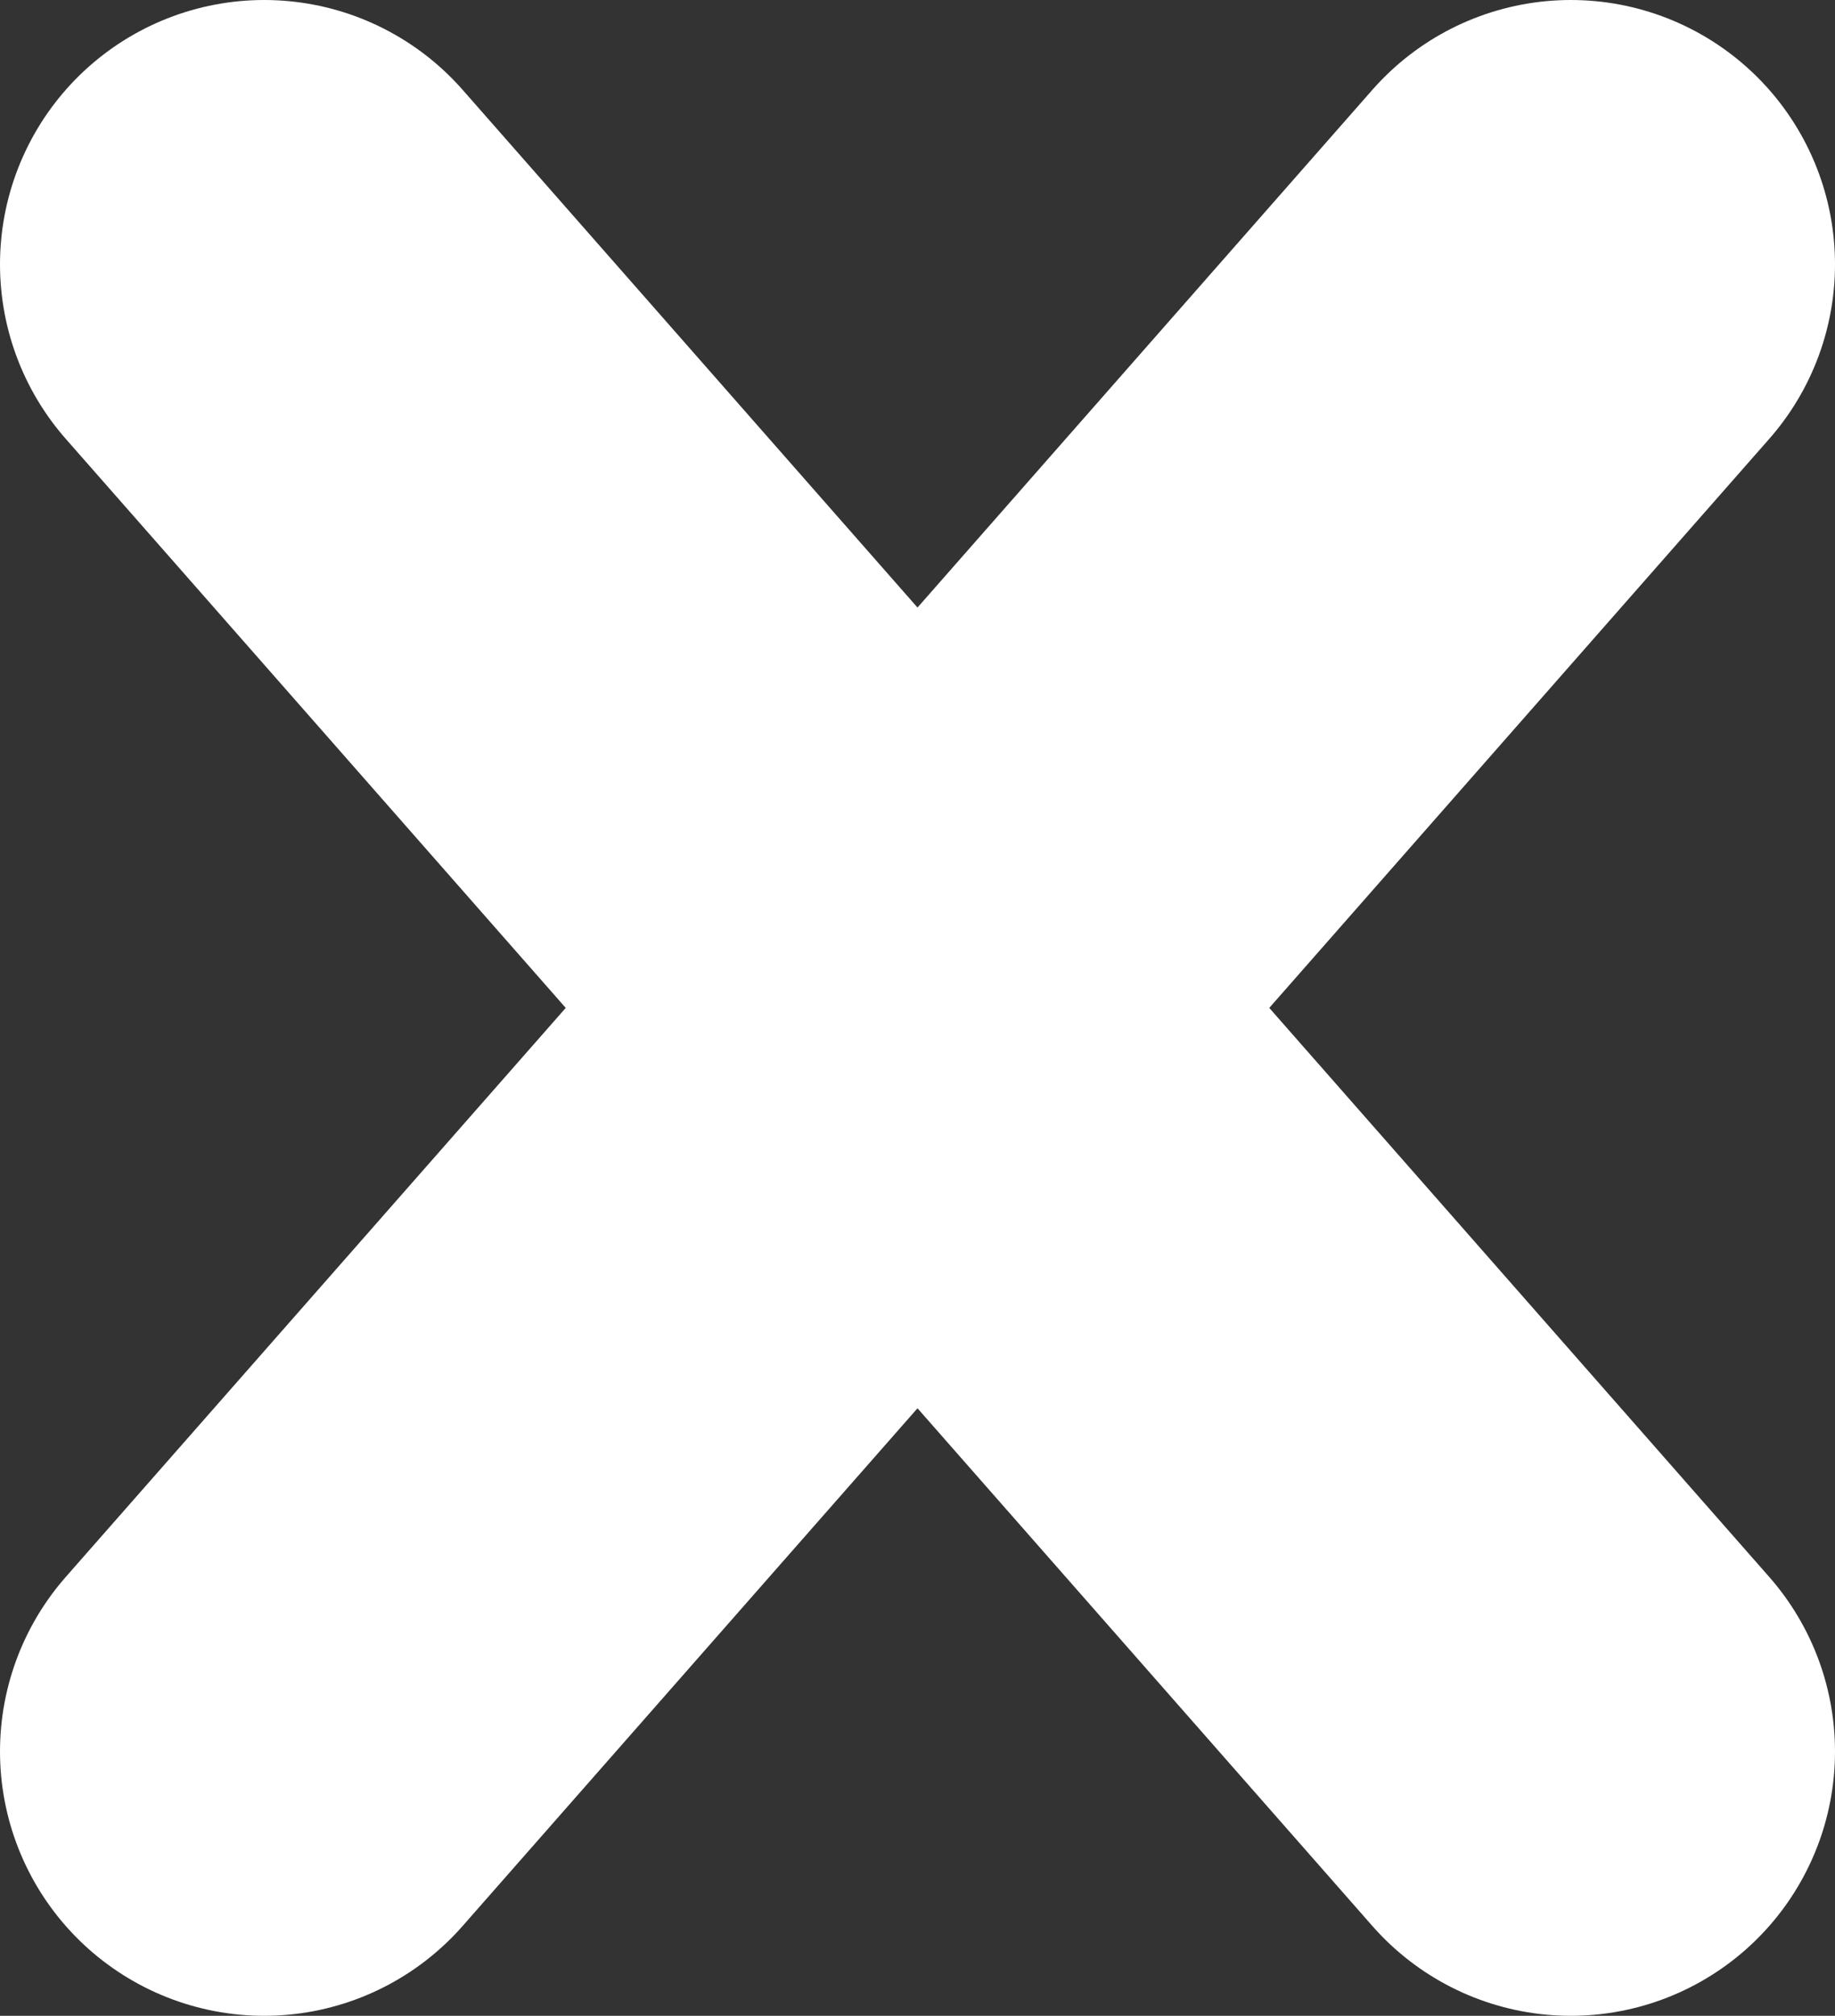<svg xmlns="http://www.w3.org/2000/svg" viewBox="0 0 24.31 26.69"><rect x="0" y="0" width="24.31" height="26.69" fill="#333333" stroke="none"/><defs><style>.cls-1{fill:none;stroke:#fff;stroke-linecap:round;stroke-miterlimit:10;stroke-width:7px;}</style></defs><g id="Capa_2" data-name="Capa 2"><g id="Capa_35" data-name="Capa 35"><line class="cls-1" x1="3.5" y1="23.19" x2="20.81" y2="3.5"/><line class="cls-1" x1="20.81" y1="23.19" x2="3.5" y2="3.5"/></g></g></svg>